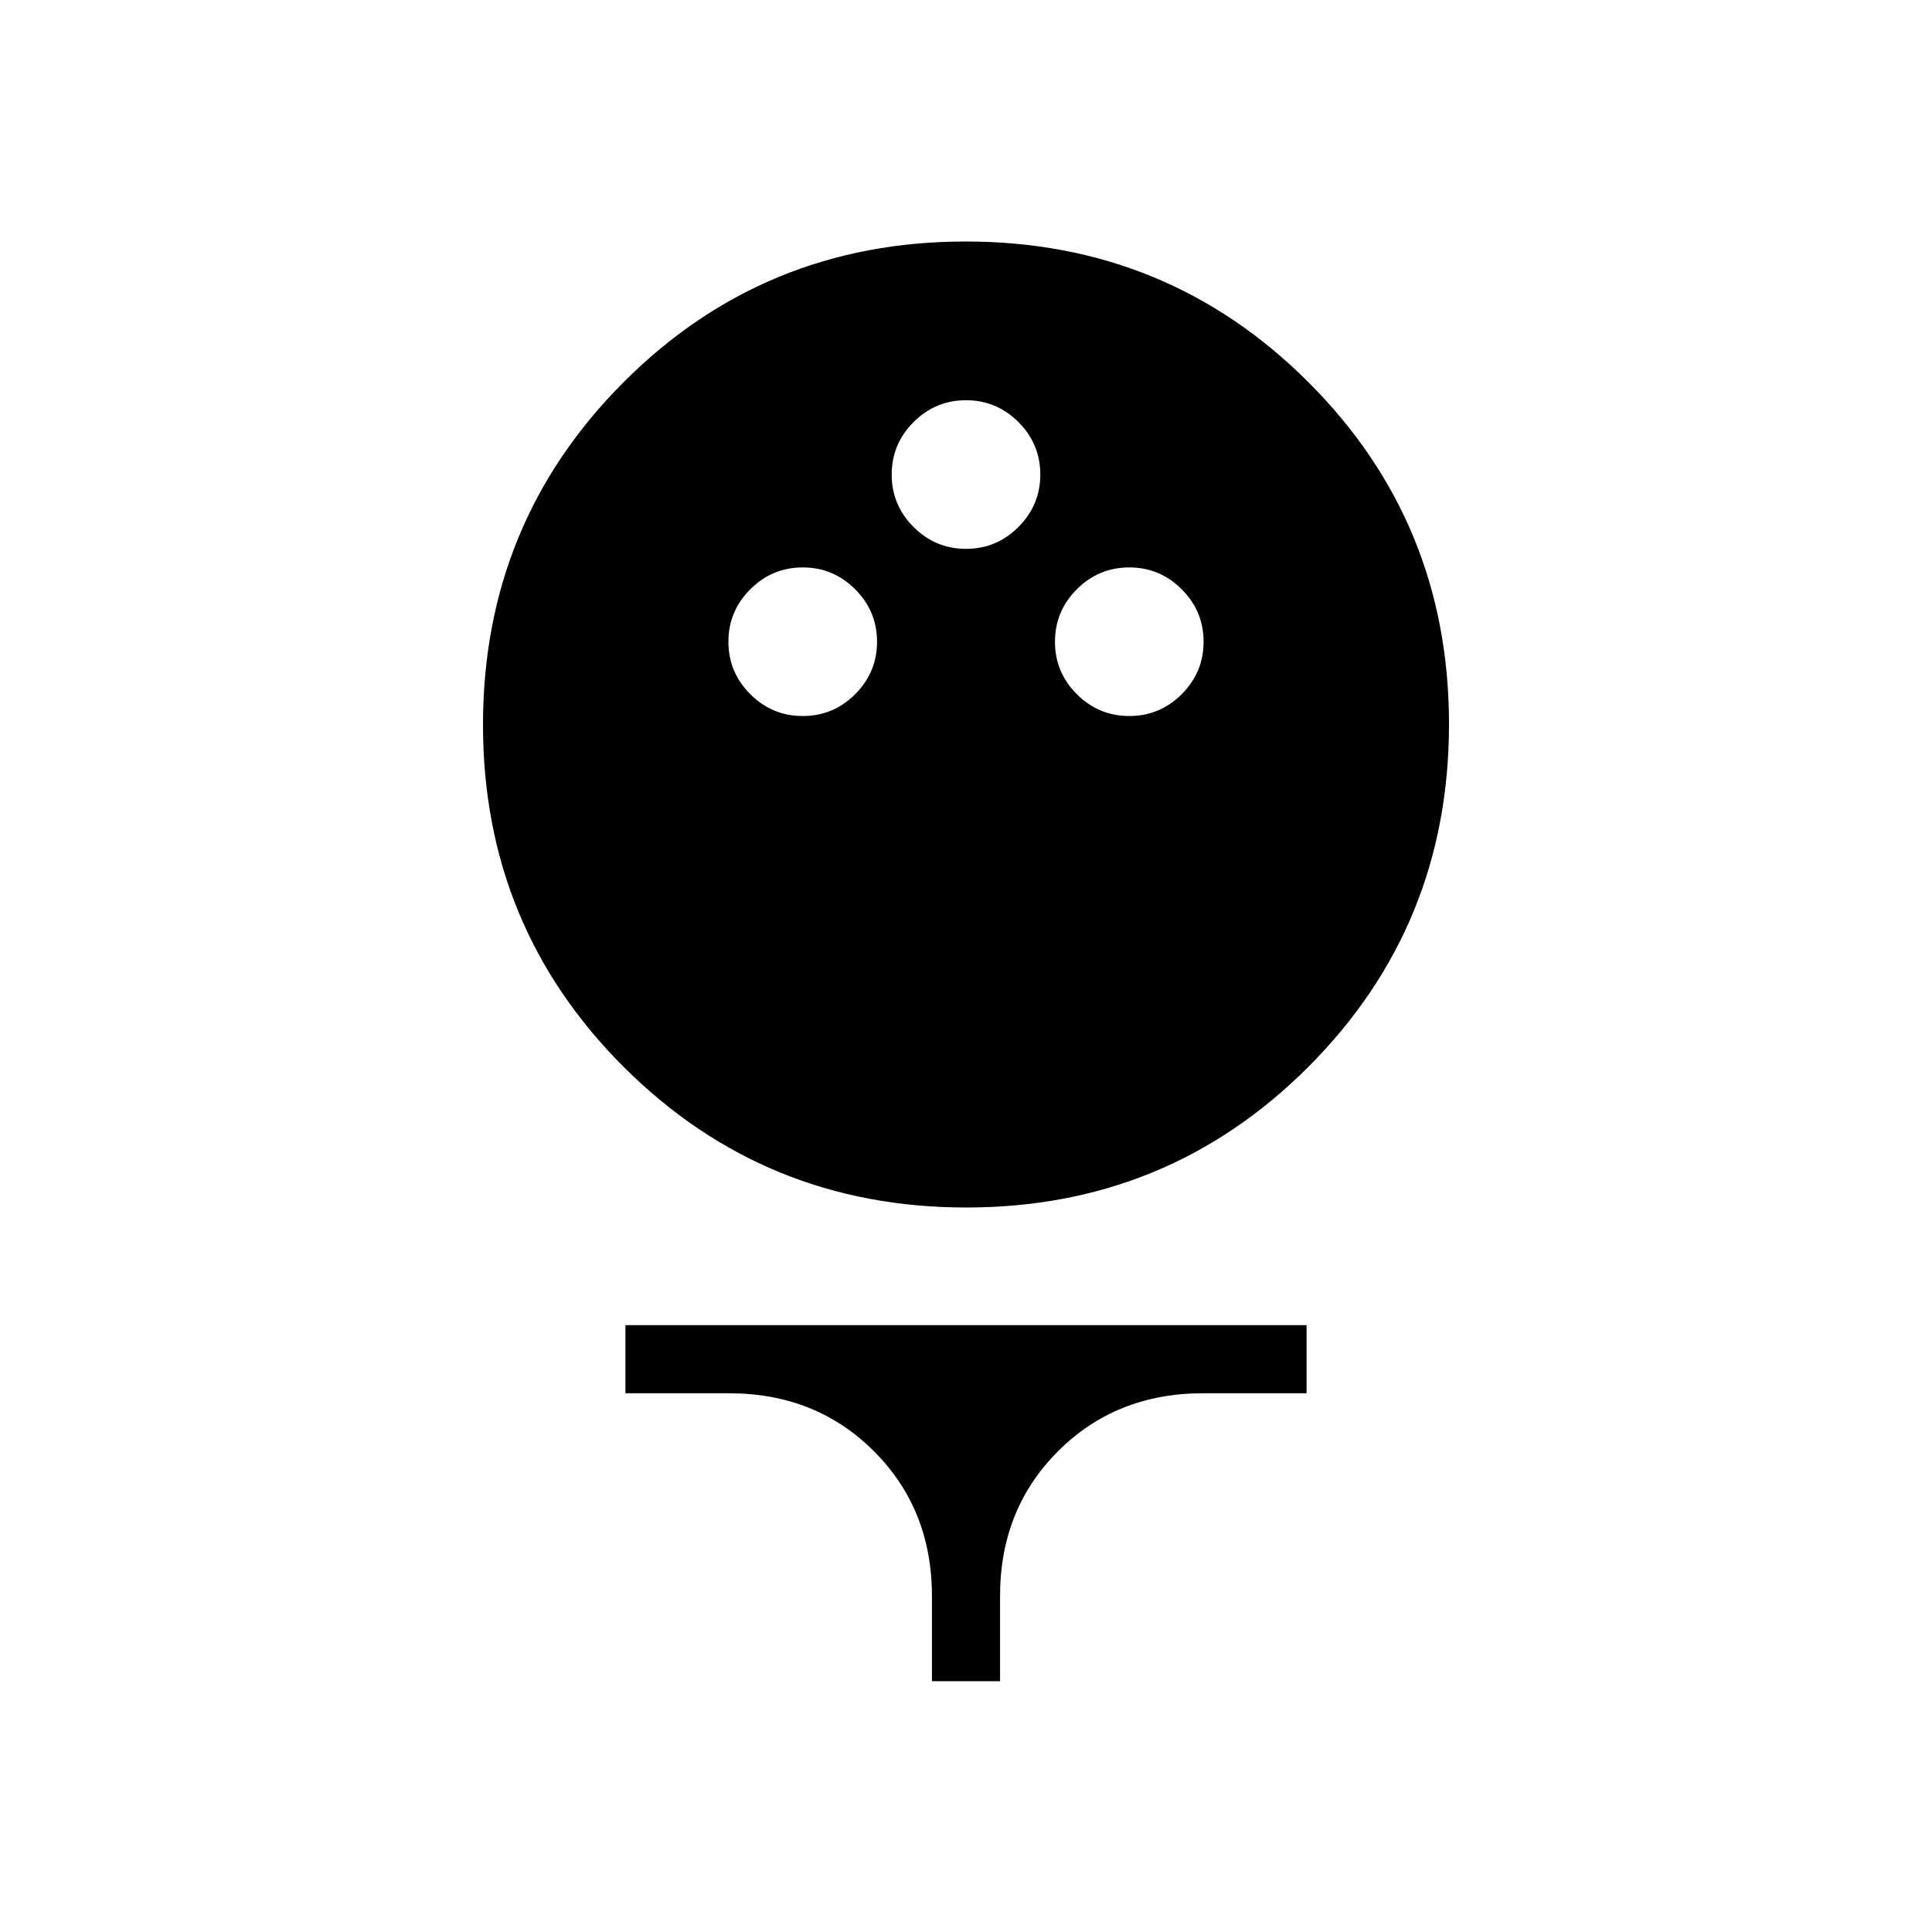 <svg xmlns="http://www.w3.org/2000/svg" height="40" viewBox="0 -960 960 960" width="40"><path d="M480.15-360q-100.23 0-170.19-69.81Q240-499.63 240-599.85q0-100.23 69.81-170.19Q379.63-840 479.85-840q100.23 0 170.19 69.81Q720-700.37 720-600.15q0 100.23-69.81 170.19Q580.37-360 480.15-360Zm-81.27-244.21q15.2 0 26.06-10.86 10.85-10.87 10.85-26.07 0-15.19-10.86-26.05-10.87-10.86-26.07-10.86-15.19 0-26.05 10.87-10.86 10.86-10.86 26.06t10.87 26.06q10.86 10.85 26.06 10.85Zm162.26 0q15.19 0 26.05-10.86 10.86-10.87 10.86-26.07 0-15.19-10.87-26.05-10.86-10.86-26.06-10.86t-26.06 10.87q-10.85 10.86-10.85 26.06t10.86 26.06q10.87 10.85 26.07 10.85Zm-81.13-83.07q15.2 0 26.05-10.87 10.86-10.87 10.86-26.06 0-15.2-10.86-26.06-10.87-10.86-26.07-10.86-15.2 0-26.05 10.87-10.86 10.87-10.86 26.06 0 15.2 10.86 26.06 10.87 10.86 26.07 10.86Zm-16.93 562.66v-42.25q0-43.21-28.81-72.01-28.81-28.81-71.98-28.81h-51.52v-33.85h338.46v33.85h-51.52q-43.17 0-71.98 28.81-28.81 28.8-28.81 72.01v42.25h-33.84Z"/></svg>